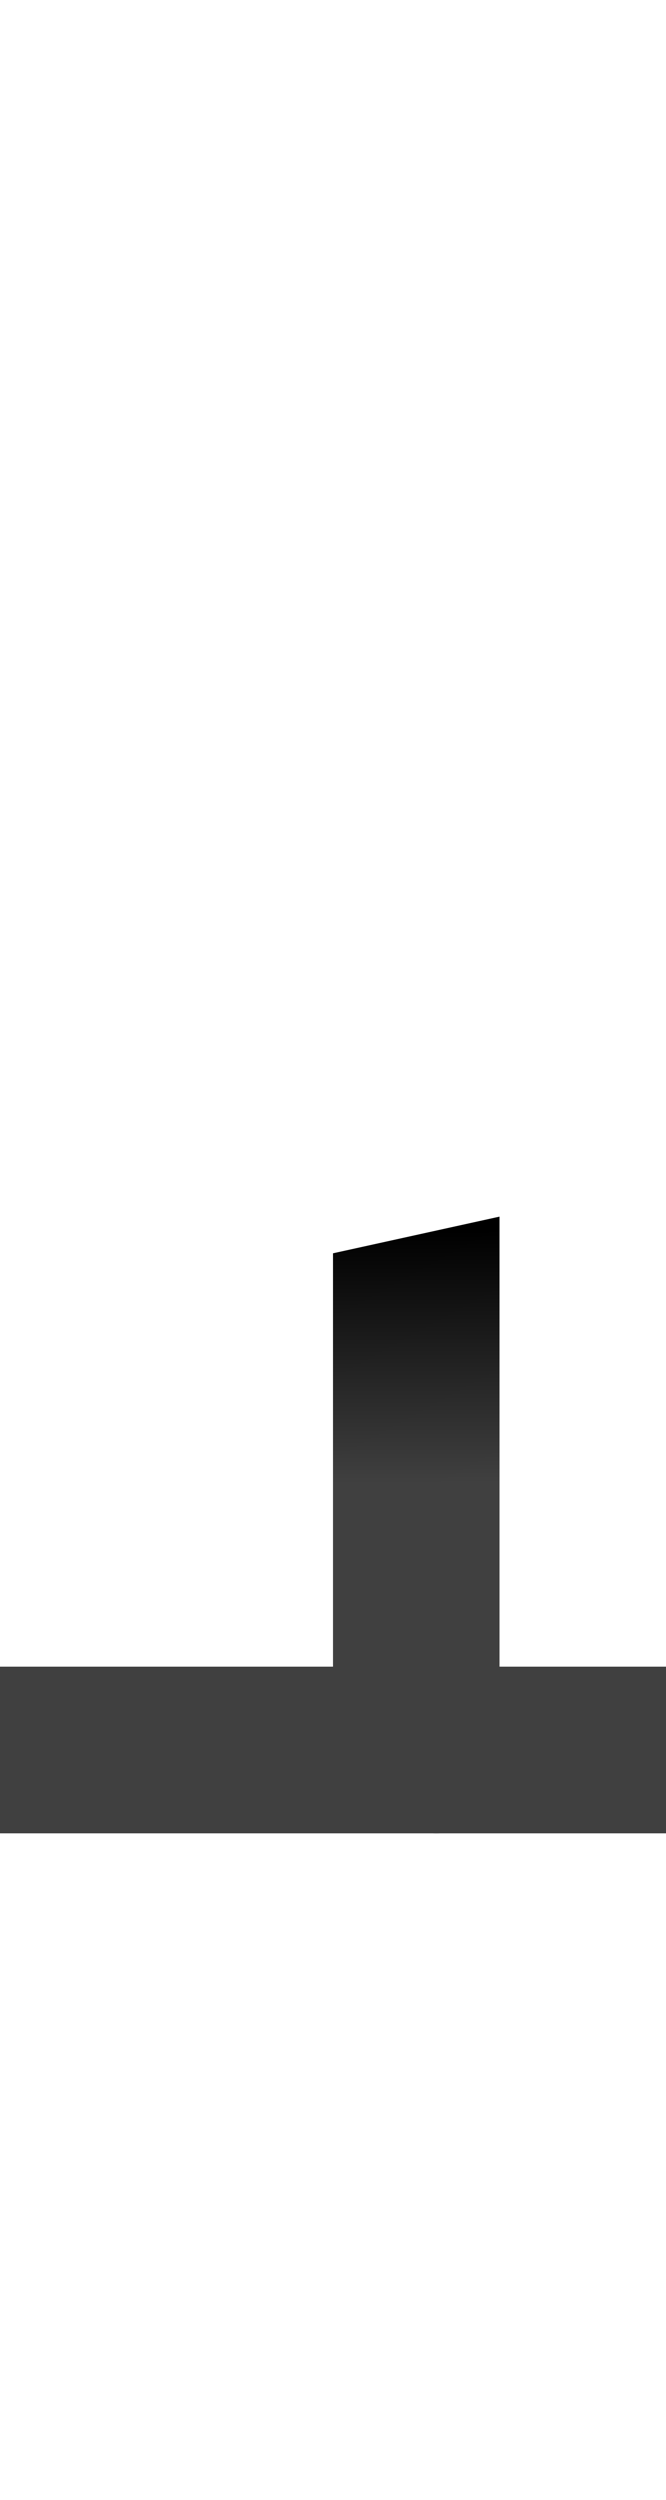 <?xml version="1.0" encoding="UTF-8" standalone="no"?>
<svg
   version="1.1"
   viewBox="0 0 400.0 1500.0"
   width="400.0"
   height="1500.0"
   id="svg164"
   sodipodi:docname="behDotless-ar.medi.high.wide.svg"
   inkscape:version="1.1.1 (c3084ef, 2021-09-22)"
   xmlns:inkscape="http://www.inkscape.org/namespaces/inkscape"
   xmlns:sodipodi="http://sodipodi.sourceforge.net/DTD/sodipodi-0.dtd"
   xmlns:xlink="http://www.w3.org/1999/xlink"
   xmlns="http://www.w3.org/2000/svg"
   xmlns:svg="http://www.w3.org/2000/svg">
  <defs
     id="defs166">
    <linearGradient
       inkscape:collect="always"
       id="linearGradient1576">
      <stop
         style="stop-color:#000000;stop-opacity:1;"
         offset="0"
         id="stop1572" />
      <stop
         style="stop-color:#000000;stop-opacity:0;"
         offset="1"
         id="stop1574" />
    </linearGradient>
    <linearGradient
       inkscape:collect="always"
       xlink:href="#linearGradient1576"
       id="linearGradient1578"
       x1="239.732"
       y1="361.074"
       x2="240.805"
       y2="210.067"
       gradientUnits="userSpaceOnUse" />
  </defs>
  <sodipodi:namedview
     objecttolerance="1"
     gridtolerance="1"
     guidetolerance="1"
     id="namedview158"
     pagecolor="#ffffff"
     bordercolor="#cccccc"
     borderopacity="1"
     inkscape:pageshadow="0"
     inkscape:pageopacity="1"
     inkscape:pagecheckerboard="0"
     showgrid="false"
     inkscape:current-layer="svg164">
    <sodipodi:guide
       position="0,400"
       orientation="0,-1"
       id="guide156" />
  </sodipodi:namedview>
  <g
     transform="matrix(1 0 0 -1 0 1100.0)"
     id="g162">
    <path
       fill="#404040"
       d="M-20.0 0.0H109.0V100.0H-20.0V0.0ZM183.0 483.0ZM183.0 -150.0ZM175.0 422.0ZM183.0 550.0ZM183.0 -150.0ZM200.0 0.0H420.0V100.0H200.0V0.0ZM200.0 210.0H300.0V370.0L200.0 348.0V210.0ZM183.0 483.0ZM183.0 -150.0ZM175.0 422.0ZM183.0 550.0ZM183.0 -150.0ZM80.0 0.0H260.0C260.0 0.0 300.0 -2.0 300.0 23.0V300.0L200.0 278.0V100.0H80.0V0.0Z"
       id="path160" />
  </g>
  <g
     transform="matrix(1 0 0 -1 0 1100.0)"
     id="g1570"
     style="fill-opacity:1;fill:url(#linearGradient1578)">
    <path
       fill="#404040"
       d="M-20.0 0.0H109.0V100.0H-20.0V0.0ZM183.0 483.0ZM183.0 -150.0ZM175.0 422.0ZM183.0 550.0ZM183.0 -150.0ZM200.0 0.0H420.0V100.0H200.0V0.0ZM200.0 210.0H300.0V370.0L200.0 348.0V210.0ZM183.0 483.0ZM183.0 -150.0ZM175.0 422.0ZM183.0 550.0ZM183.0 -150.0ZM80.0 0.0H260.0C260.0 0.0 300.0 -2.0 300.0 23.0V300.0L200.0 278.0V100.0H80.0V0.0Z"
       id="path1568"
       style="fill-opacity:1;fill:url(#linearGradient1578)" />
  </g>
</svg>
